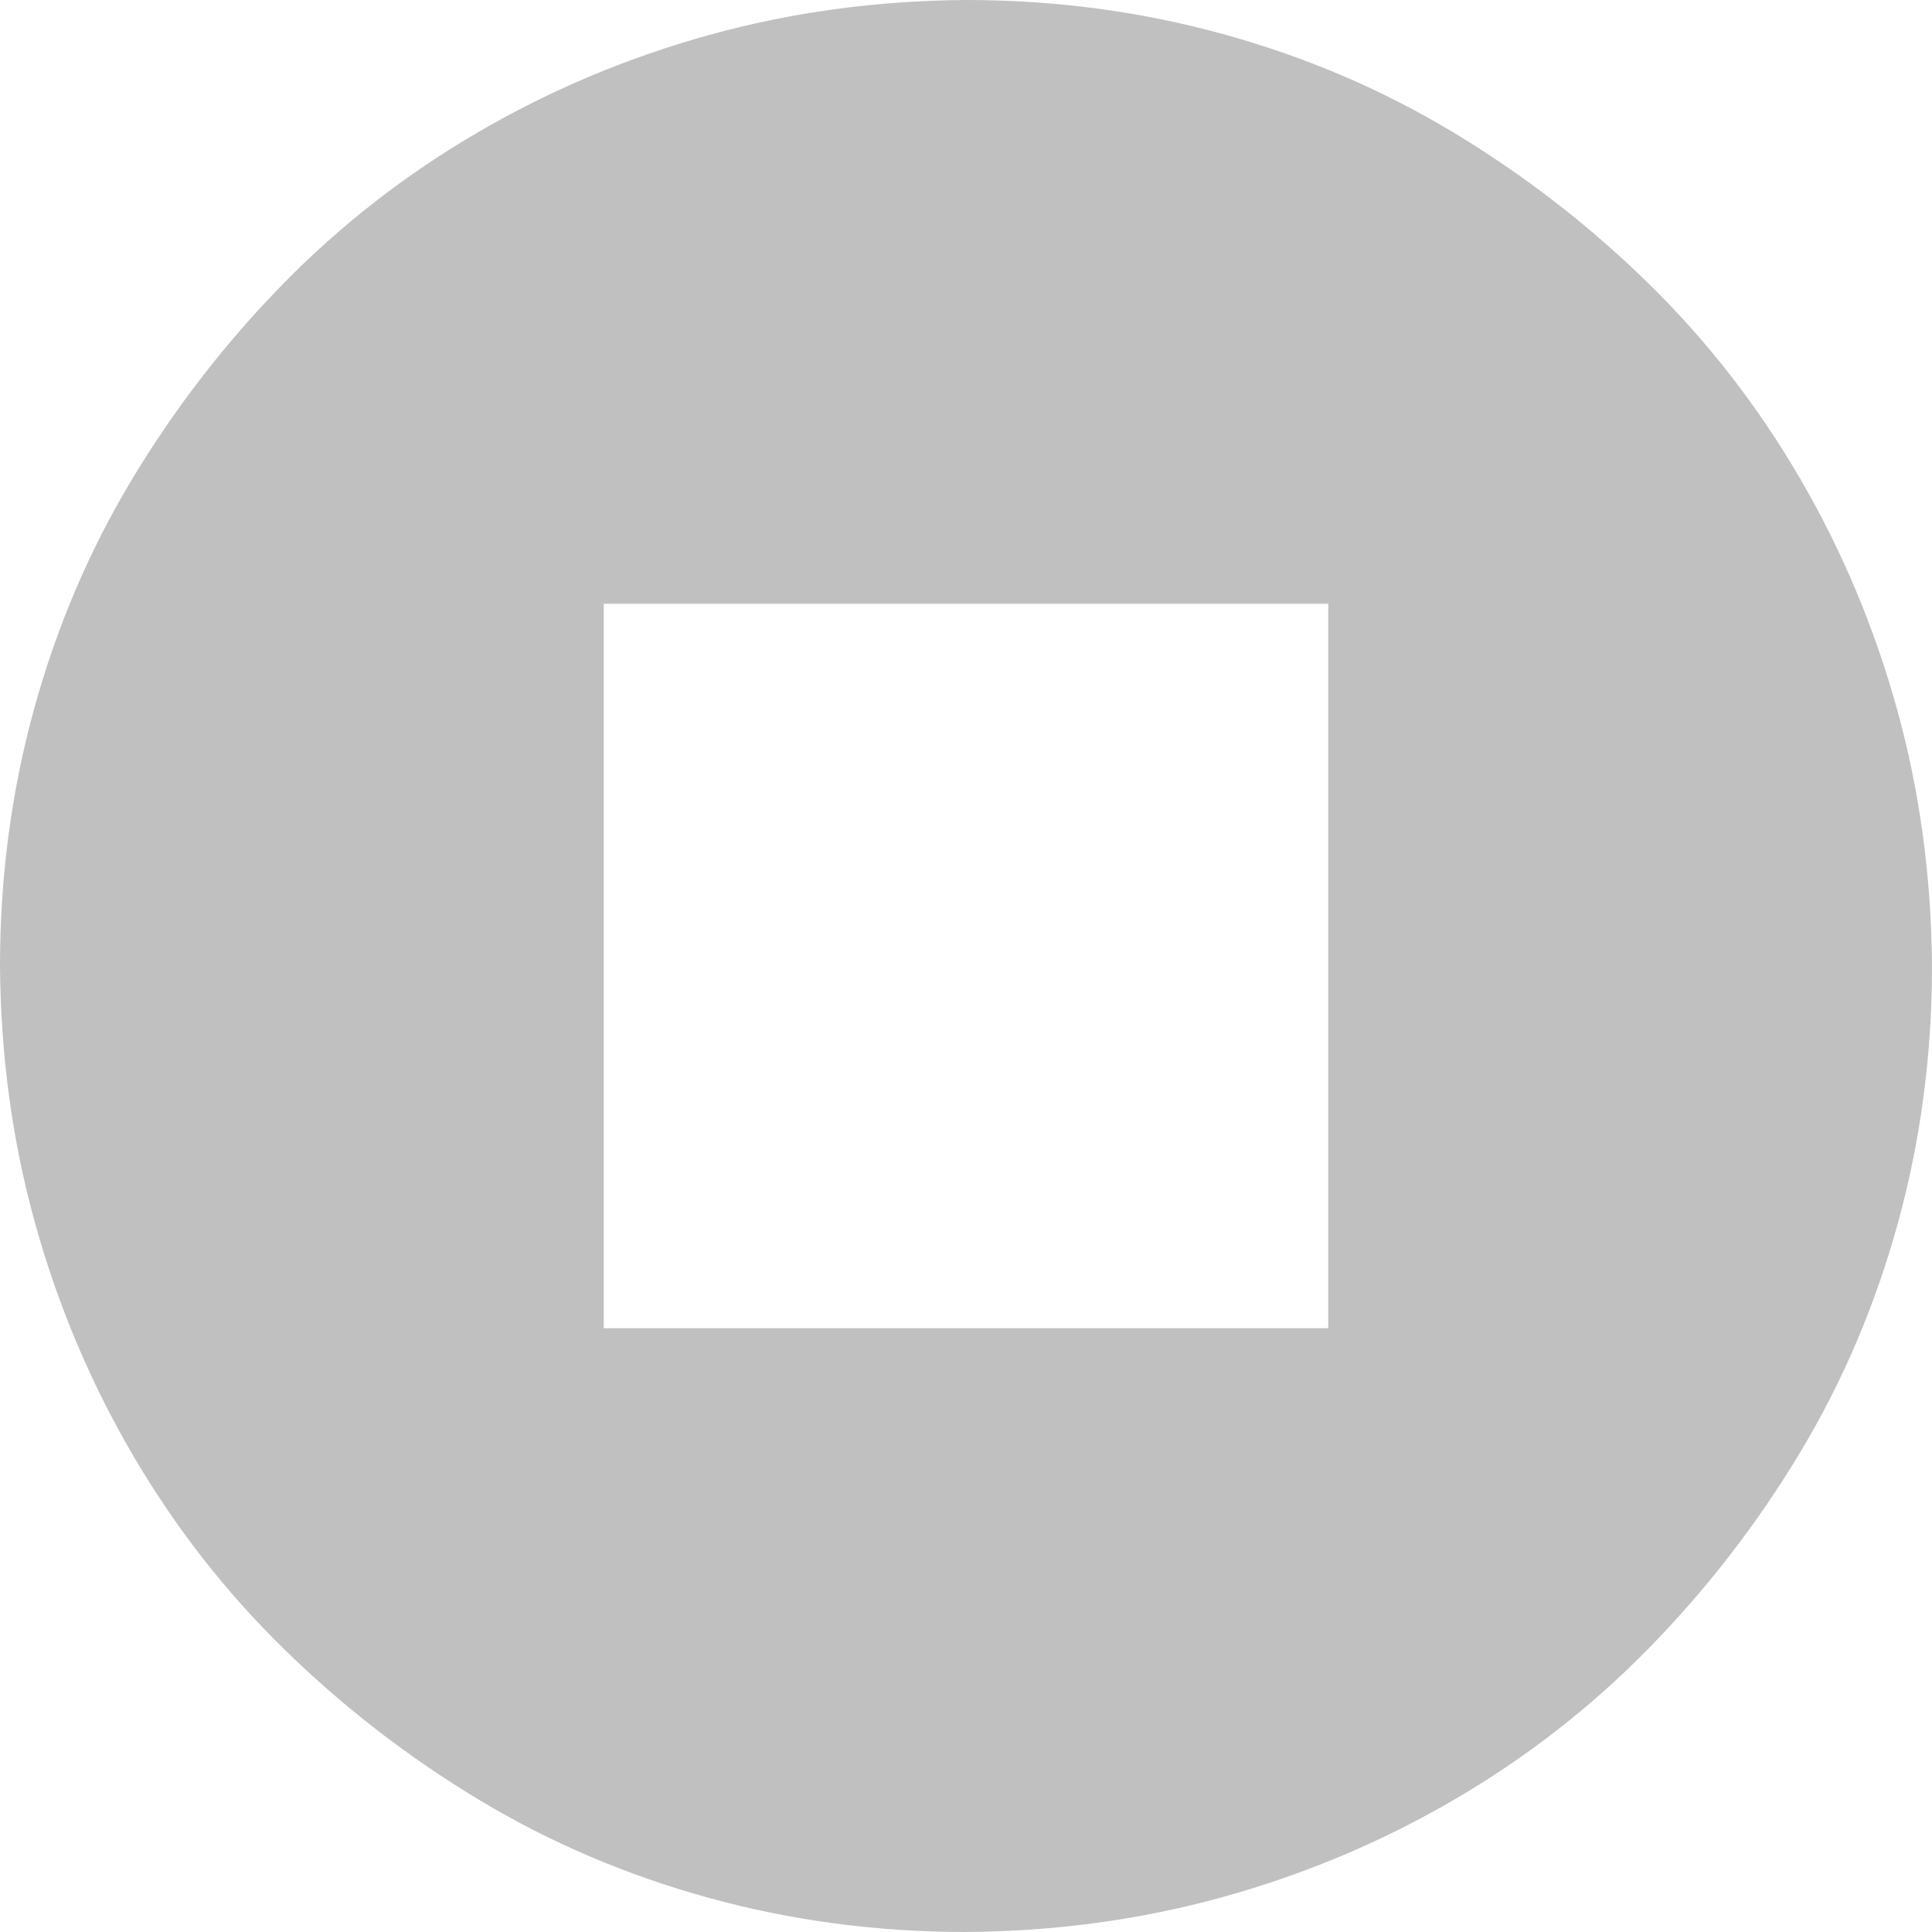 <svg xmlns="http://www.w3.org/2000/svg" viewBox="0 0 2048 2048" width="32" height="32">
  <path fill="silver" d="M1024 0q141 0 272 36t244 104 207 160 161 207 103 245 37 272q0 141-36 272t-104 244-160 207-207 161-245 103-272 37q-141 0-272-36t-244-104-207-160-161-207-103-245-37-272q0-141 36-272t104-244 160-207 207-161T752 37t272-37zm384 640H640v768h768V640z" />
</svg>